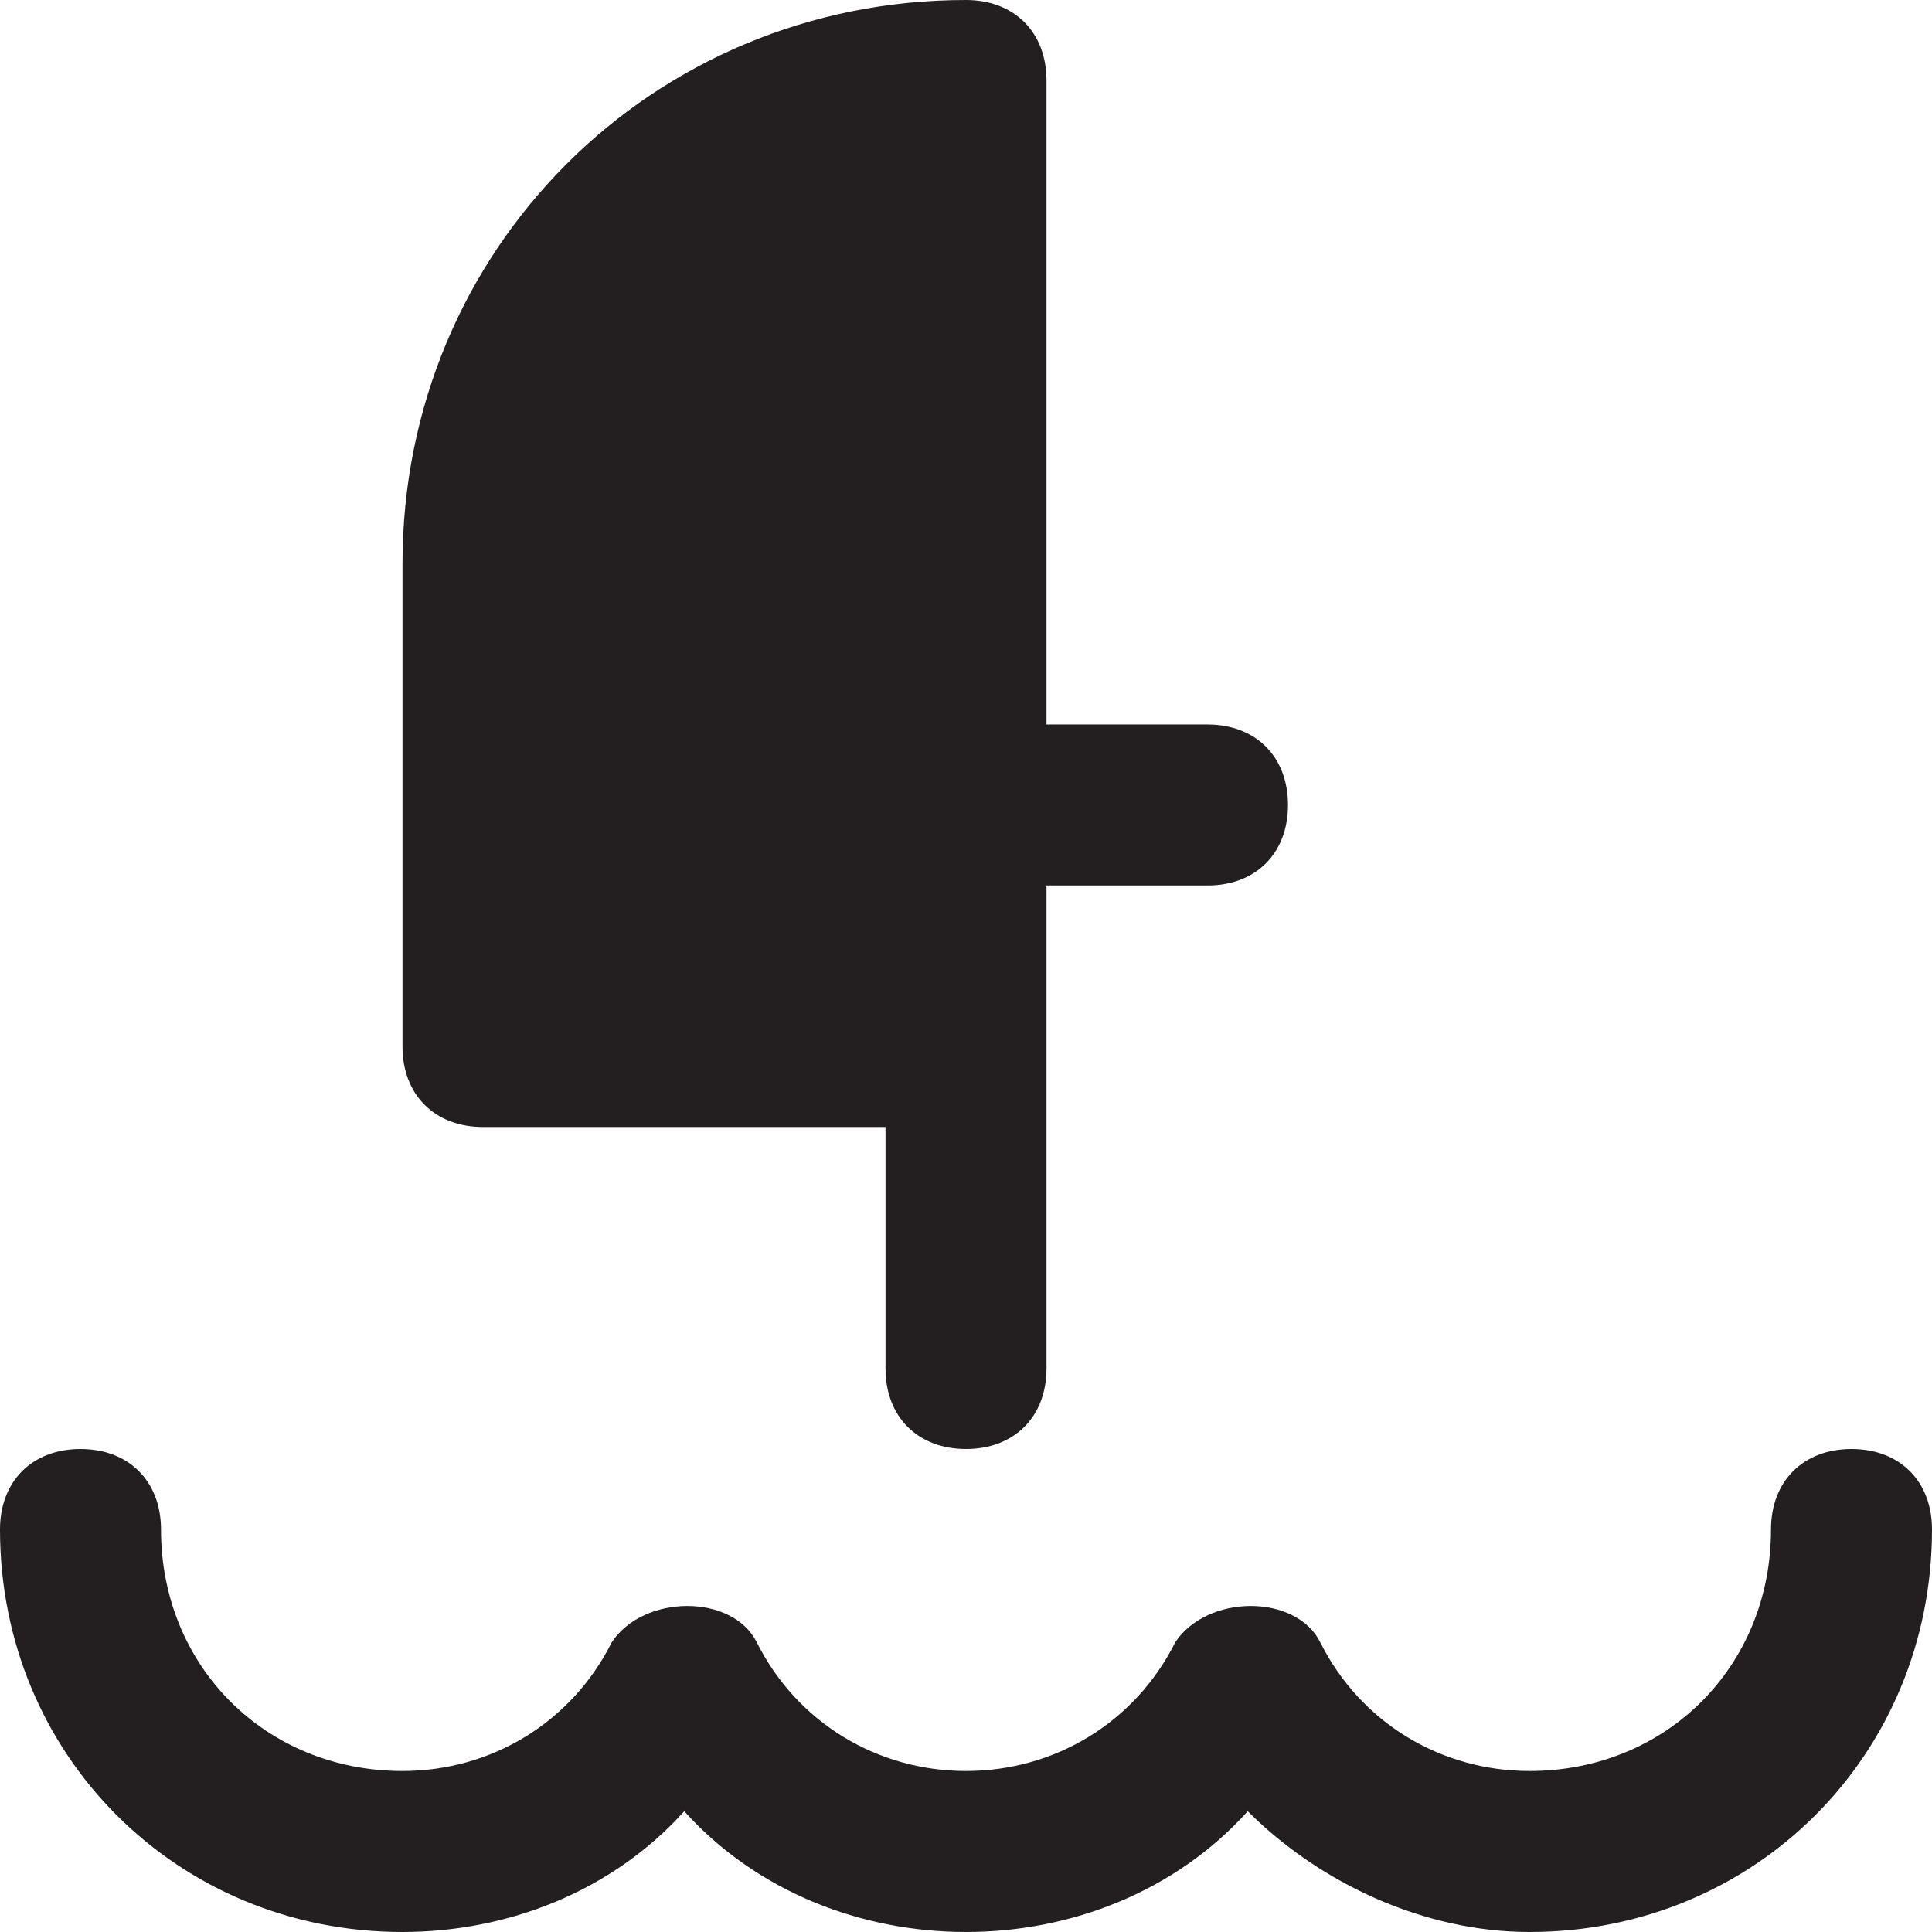 <?xml version="1.0" encoding="utf-8"?>
<!-- Generator: Adobe Illustrator 19.1.0, SVG Export Plug-In . SVG Version: 6.00 Build 0)  -->
<!DOCTYPE svg PUBLIC "-//W3C//DTD SVG 1.1//EN" "http://www.w3.org/Graphics/SVG/1.1/DTD/svg11.dtd">
<svg version="1.1" id="Layer_49" xmlns="http://www.w3.org/2000/svg" xmlns:xlink="http://www.w3.org/1999/xlink" x="0px" y="0px"
	 width="24px" height="24px" viewBox="0 0 24 24" enable-background="new 0 0 24 24" xml:space="preserve">
<path id="color_4_" fill="#231F20" d="M23,18c-0.6,0-1,0.4-1,1c0,1.7-1.3,3-3,3c-1.1,0-2.1-0.6-2.6-1.6c-0.3-0.6-1.4-0.6-1.8,0
	c-0.5,1-1.5,1.6-2.6,1.6c-1.1,0-2.1-0.6-2.6-1.6c-0.3-0.6-1.4-0.6-1.8,0C7.1,21.4,6.1,22,5,22c-1.7,0-3-1.3-3-3c0-0.6-0.4-1-1-1
	c-0.6,0-1,0.4-1,1c0,2.8,2.2,5,5,5c1.3,0,2.6-0.5,3.5-1.5C9.4,23.5,10.7,24,12,24c1.3,0,2.6-0.5,3.5-1.5c0.9,0.9,2.2,1.5,3.5,1.5
	c2.8,0,5-2.2,5-5C24,18.4,23.6,18,23,18z"/>
<path fill="#231F20" d="M6,14h5v3c0,0.6,0.4,1,1,1c0.6,0,1-0.4,1-1v-4v-2h2c0.6,0,1-0.4,1-1s-0.4-1-1-1h-2V1c0-0.6-0.4-1-1-1
	C8.1,0,5,3.1,5,7v6C5,13.6,5.4,14,6,14z"/>
</svg>
